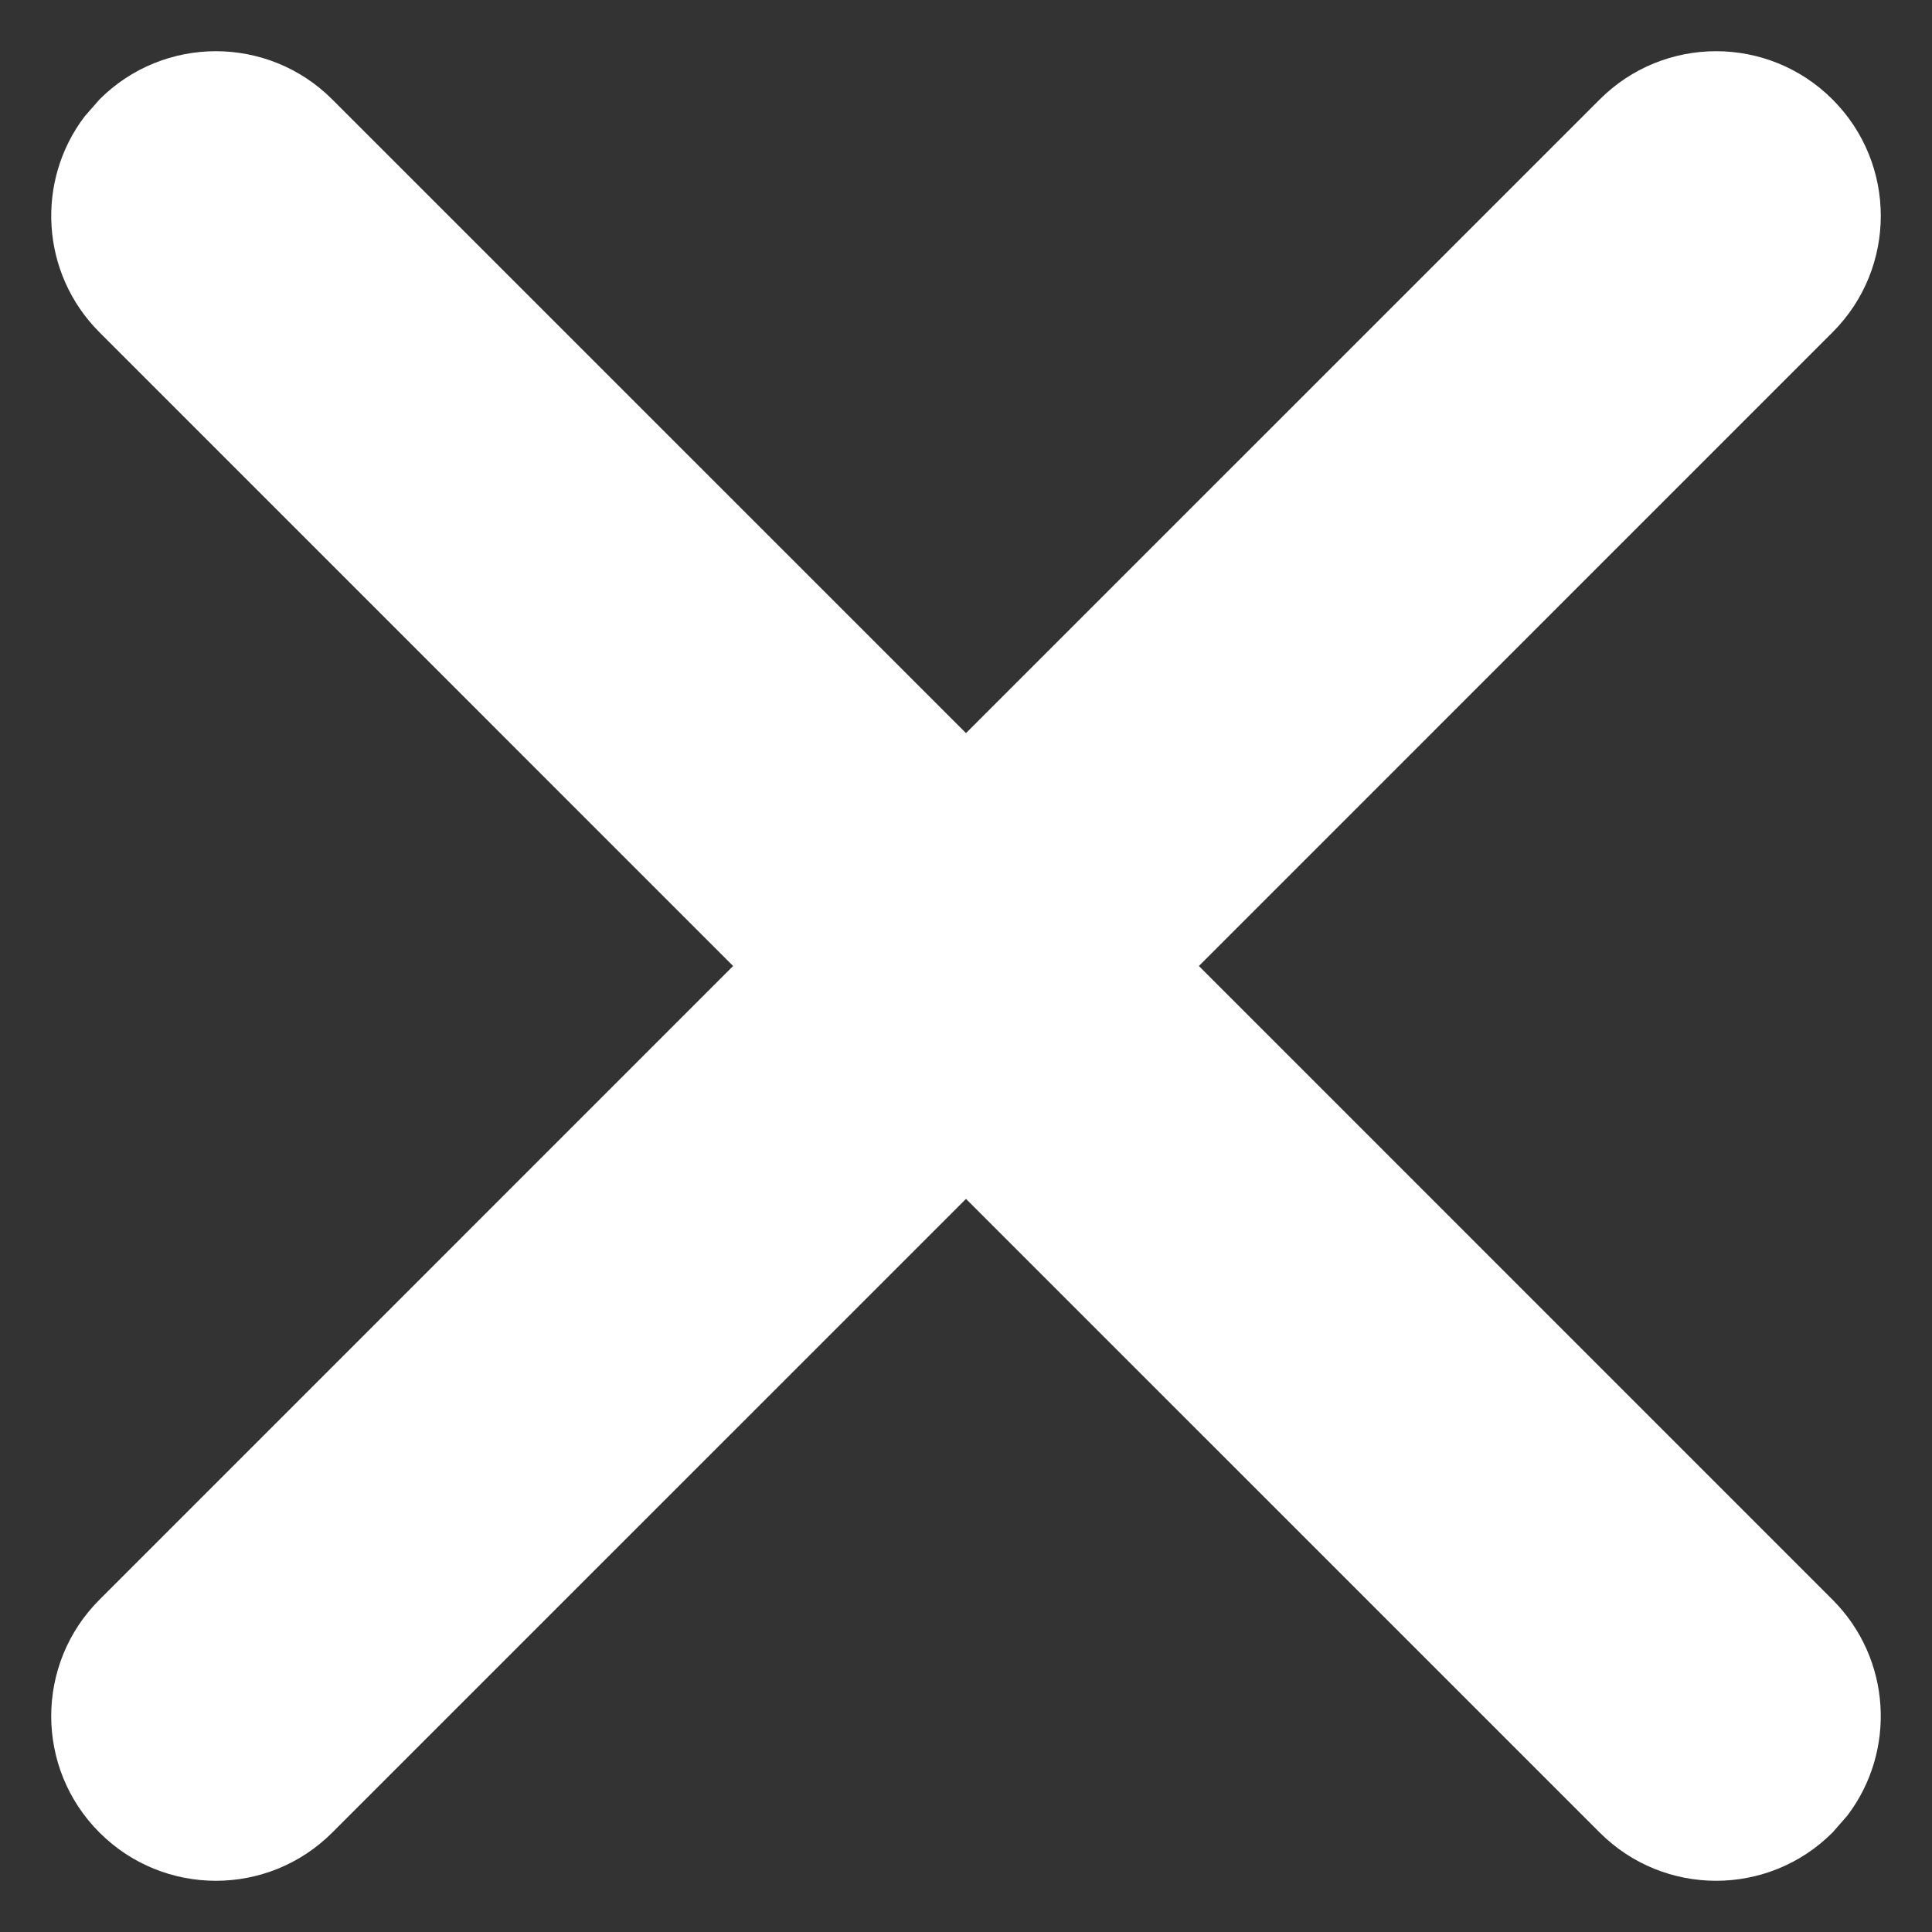 <svg width="33" height="33" viewBox="0 0 33 33" fill="none" xmlns="http://www.w3.org/2000/svg">
<rect x="0" y="0" width="33" height="33" fill="#333333" stroke="none"/>
<path d="M31.301 1.699C32.4 2.797 32.4 4.578 31.301 5.676L20.478 16.5L31.301 27.324C32.308 28.331 32.392 29.911 31.553 31.013L31.301 31.301C30.203 32.4 28.422 32.4 27.324 31.301L16.5 20.478L5.676 31.301C4.578 32.4 2.797 32.4 1.699 31.301C0.6 30.203 0.6 28.422 1.699 27.324L12.522 16.5L1.699 5.676C0.692 4.669 0.608 3.089 1.447 1.987L1.699 1.699C2.797 0.6 4.578 0.6 5.676 1.699L16.5 12.522L27.324 1.699C28.422 0.6 30.203 0.6 31.301 1.699Z" fill="white"/>
</svg>
